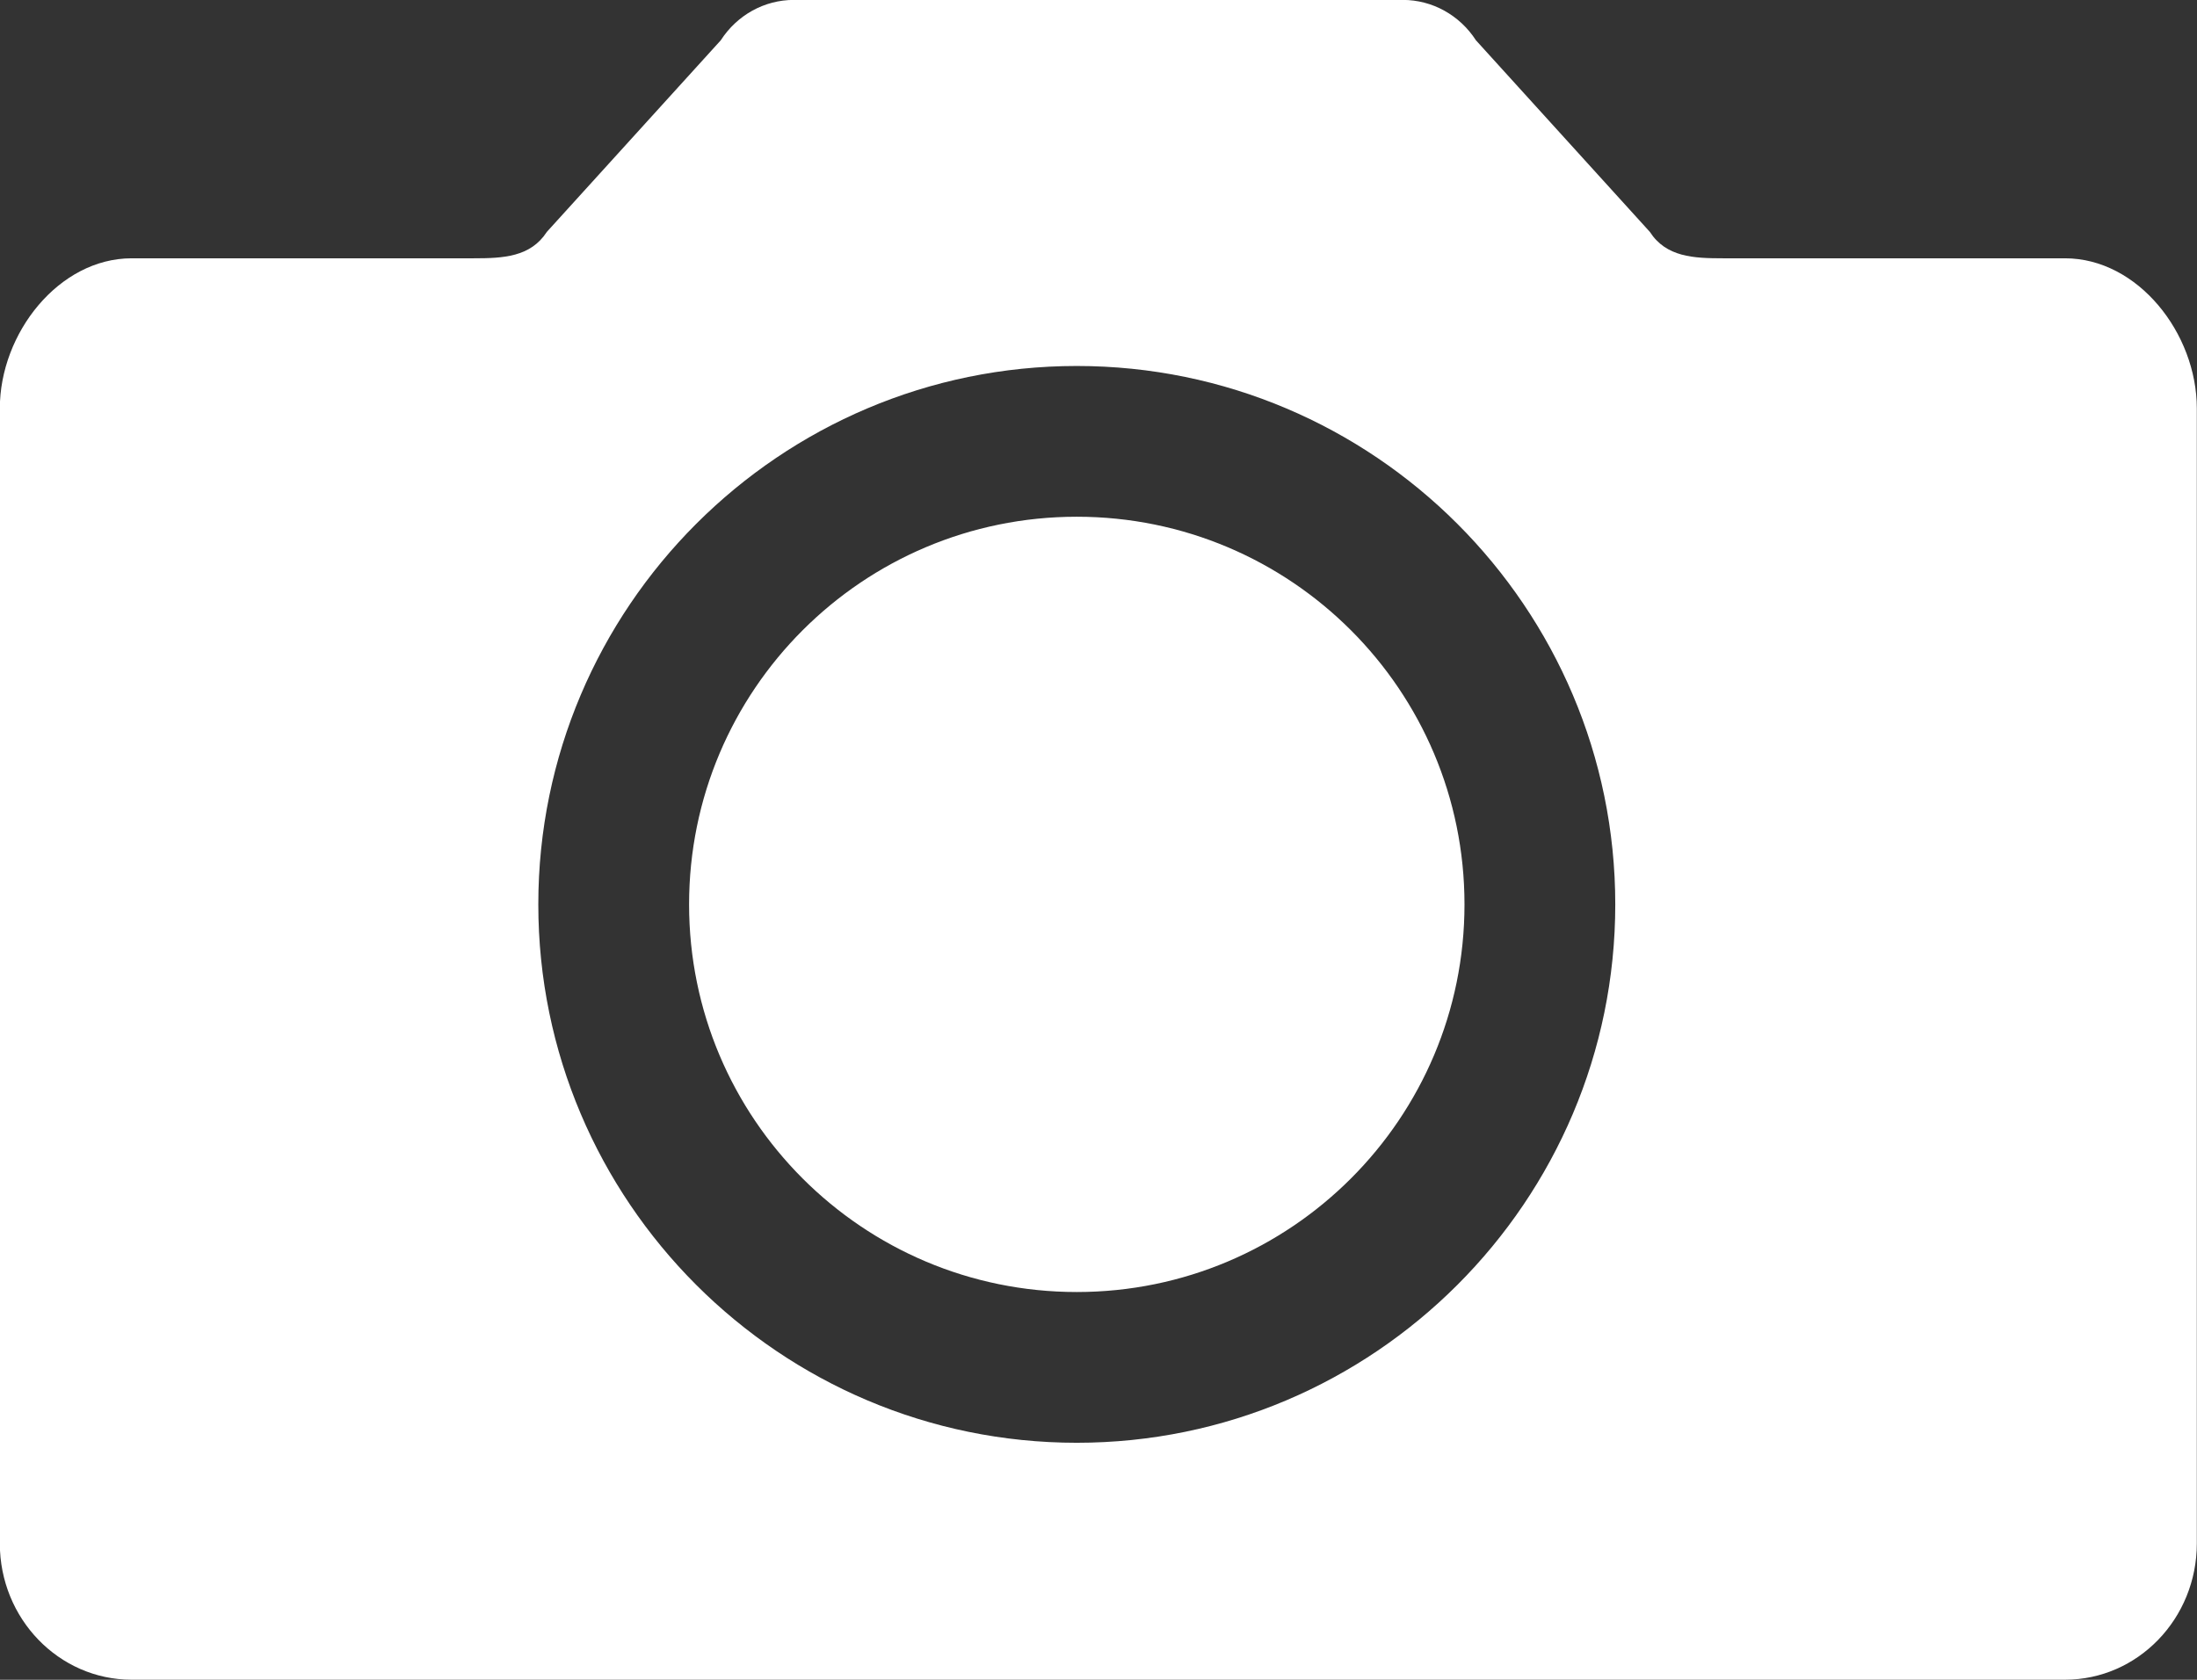 <svg
  xmlns="http://www.w3.org/2000/svg"
  width="51px" height="39px">
<rect width="100%" height="100%" fill="#333333" stroke="none"/>
<path fill-rule="evenodd"  fill="rgb(255, 255, 255)"
 d="M33.996,20.998 C33.996,25.968 29.966,29.997 24.996,29.997 C20.026,29.997 15.996,25.968 15.996,20.998 C15.996,16.025 20.026,11.997 24.996,11.997 C29.966,11.997 33.996,16.025 33.996,20.998 ZM50.996,9.483 L50.996,35.834 C50.996,37.580 49.627,38.998 47.936,38.998 L3.056,38.998 C1.366,38.998 -0.004,37.580 -0.004,35.834 L-0.004,9.483 C-0.004,7.738 1.366,5.997 3.056,5.997 L10.997,5.997 C11.678,5.997 12.315,5.969 12.694,5.384 L16.731,0.936 C17.110,0.349 17.745,-0.002 18.428,-0.002 L32.565,-0.002 C33.245,-0.002 33.883,0.349 34.262,0.936 L38.299,5.384 C38.677,5.969 39.314,5.997 39.996,5.997 L47.936,5.997 C49.627,5.997 50.996,7.738 50.996,9.483 ZM37.496,20.998 C37.496,14.104 31.889,8.497 24.996,8.497 C18.104,8.497 12.496,14.104 12.496,20.998 C12.496,27.888 18.104,33.497 24.996,33.497 C31.889,33.497 37.496,27.888 37.496,20.998 Z"/>
</svg>
